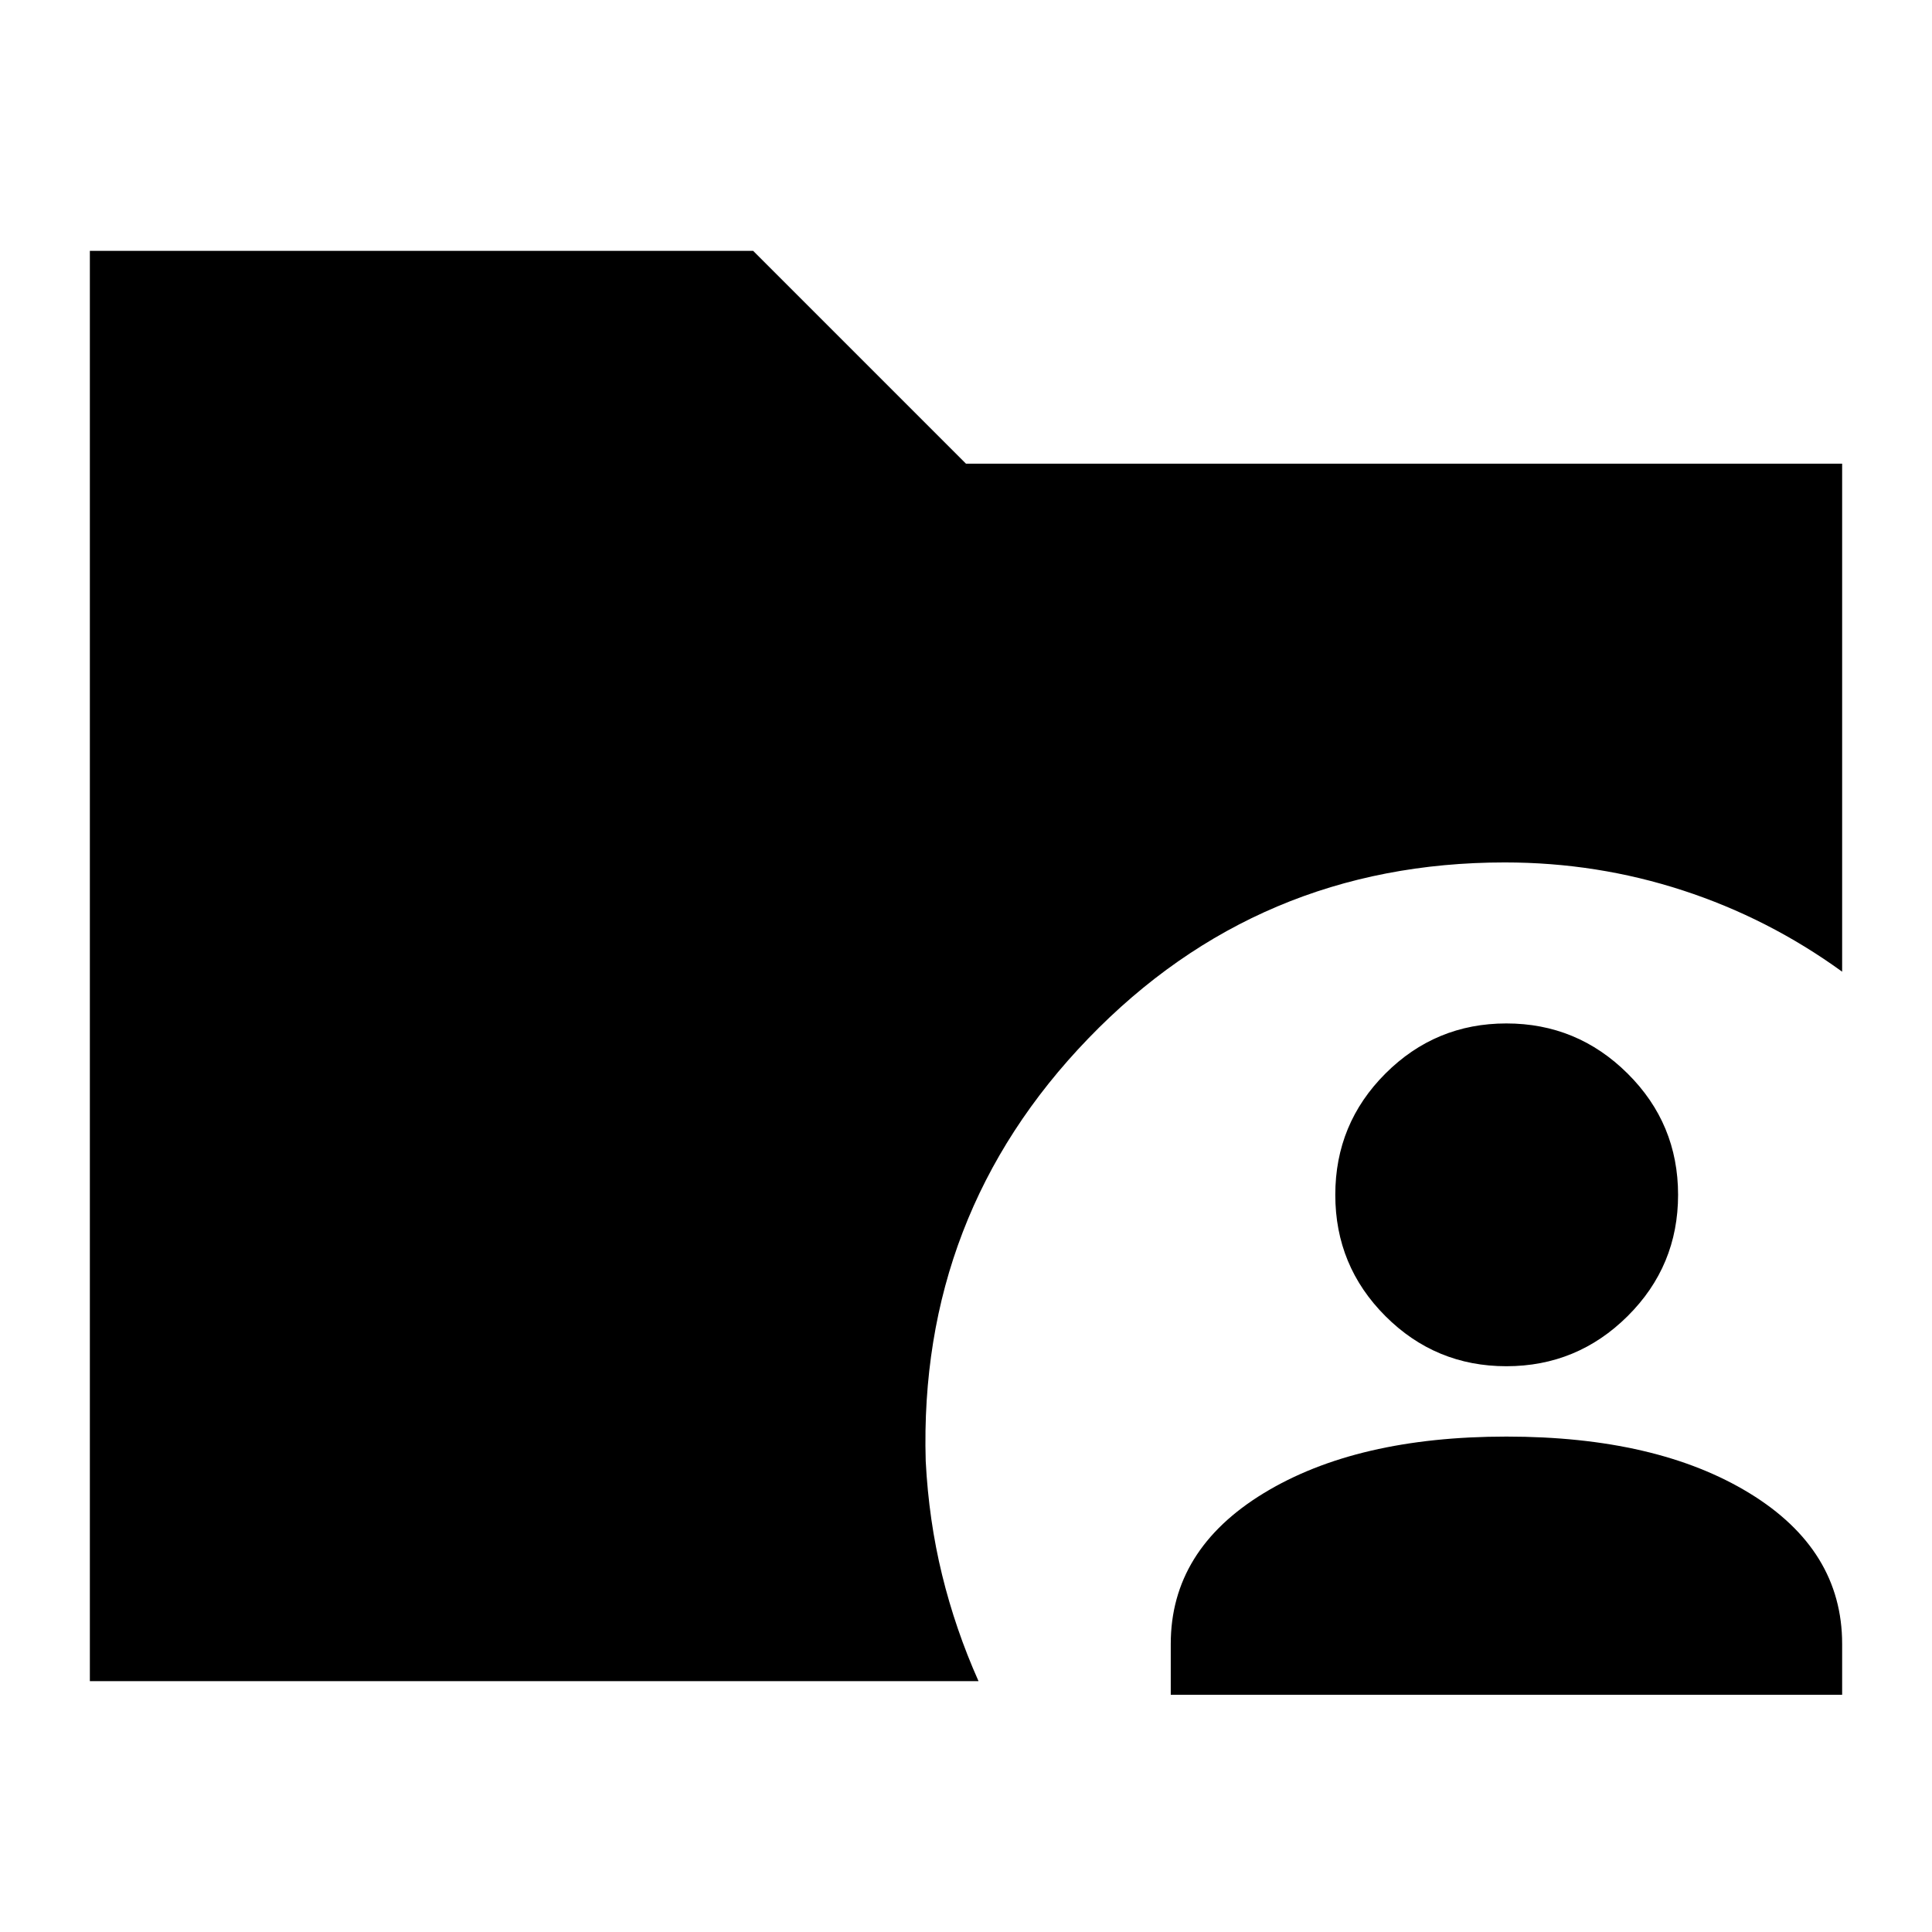 <svg xmlns="http://www.w3.org/2000/svg" height="24" viewBox="0 -960 960 960" width="24"><path d="M44.65-124.65v-710.7h329.59L480-729.59h435.35v252.42q-36.53-26.49-79.16-40.39-42.63-13.9-88.44-13.9-122.58 0-206.96 87.45-84.38 87.44-80.81 210.01 1.52 29.48 8.14 56.55 6.62 27.08 18.1 52.8H44.65Zm537.09 6.8v-25.28q0-46.76 46.17-74.9 46.17-28.14 120.63-28.14 74.76 0 120.79 28.14 46.02 28.14 46.02 74.9v25.28H581.74ZM748.5-281.13q-35.19 0-60.1-24.9-24.9-24.91-24.9-60.26 0-35.36 24.9-60.26 24.91-24.91 60.1-24.91 35.2 0 60.26 24.91 25.07 24.9 25.07 60.26 0 35.35-25.07 60.26-25.06 24.9-60.26 24.9Z"/></svg>